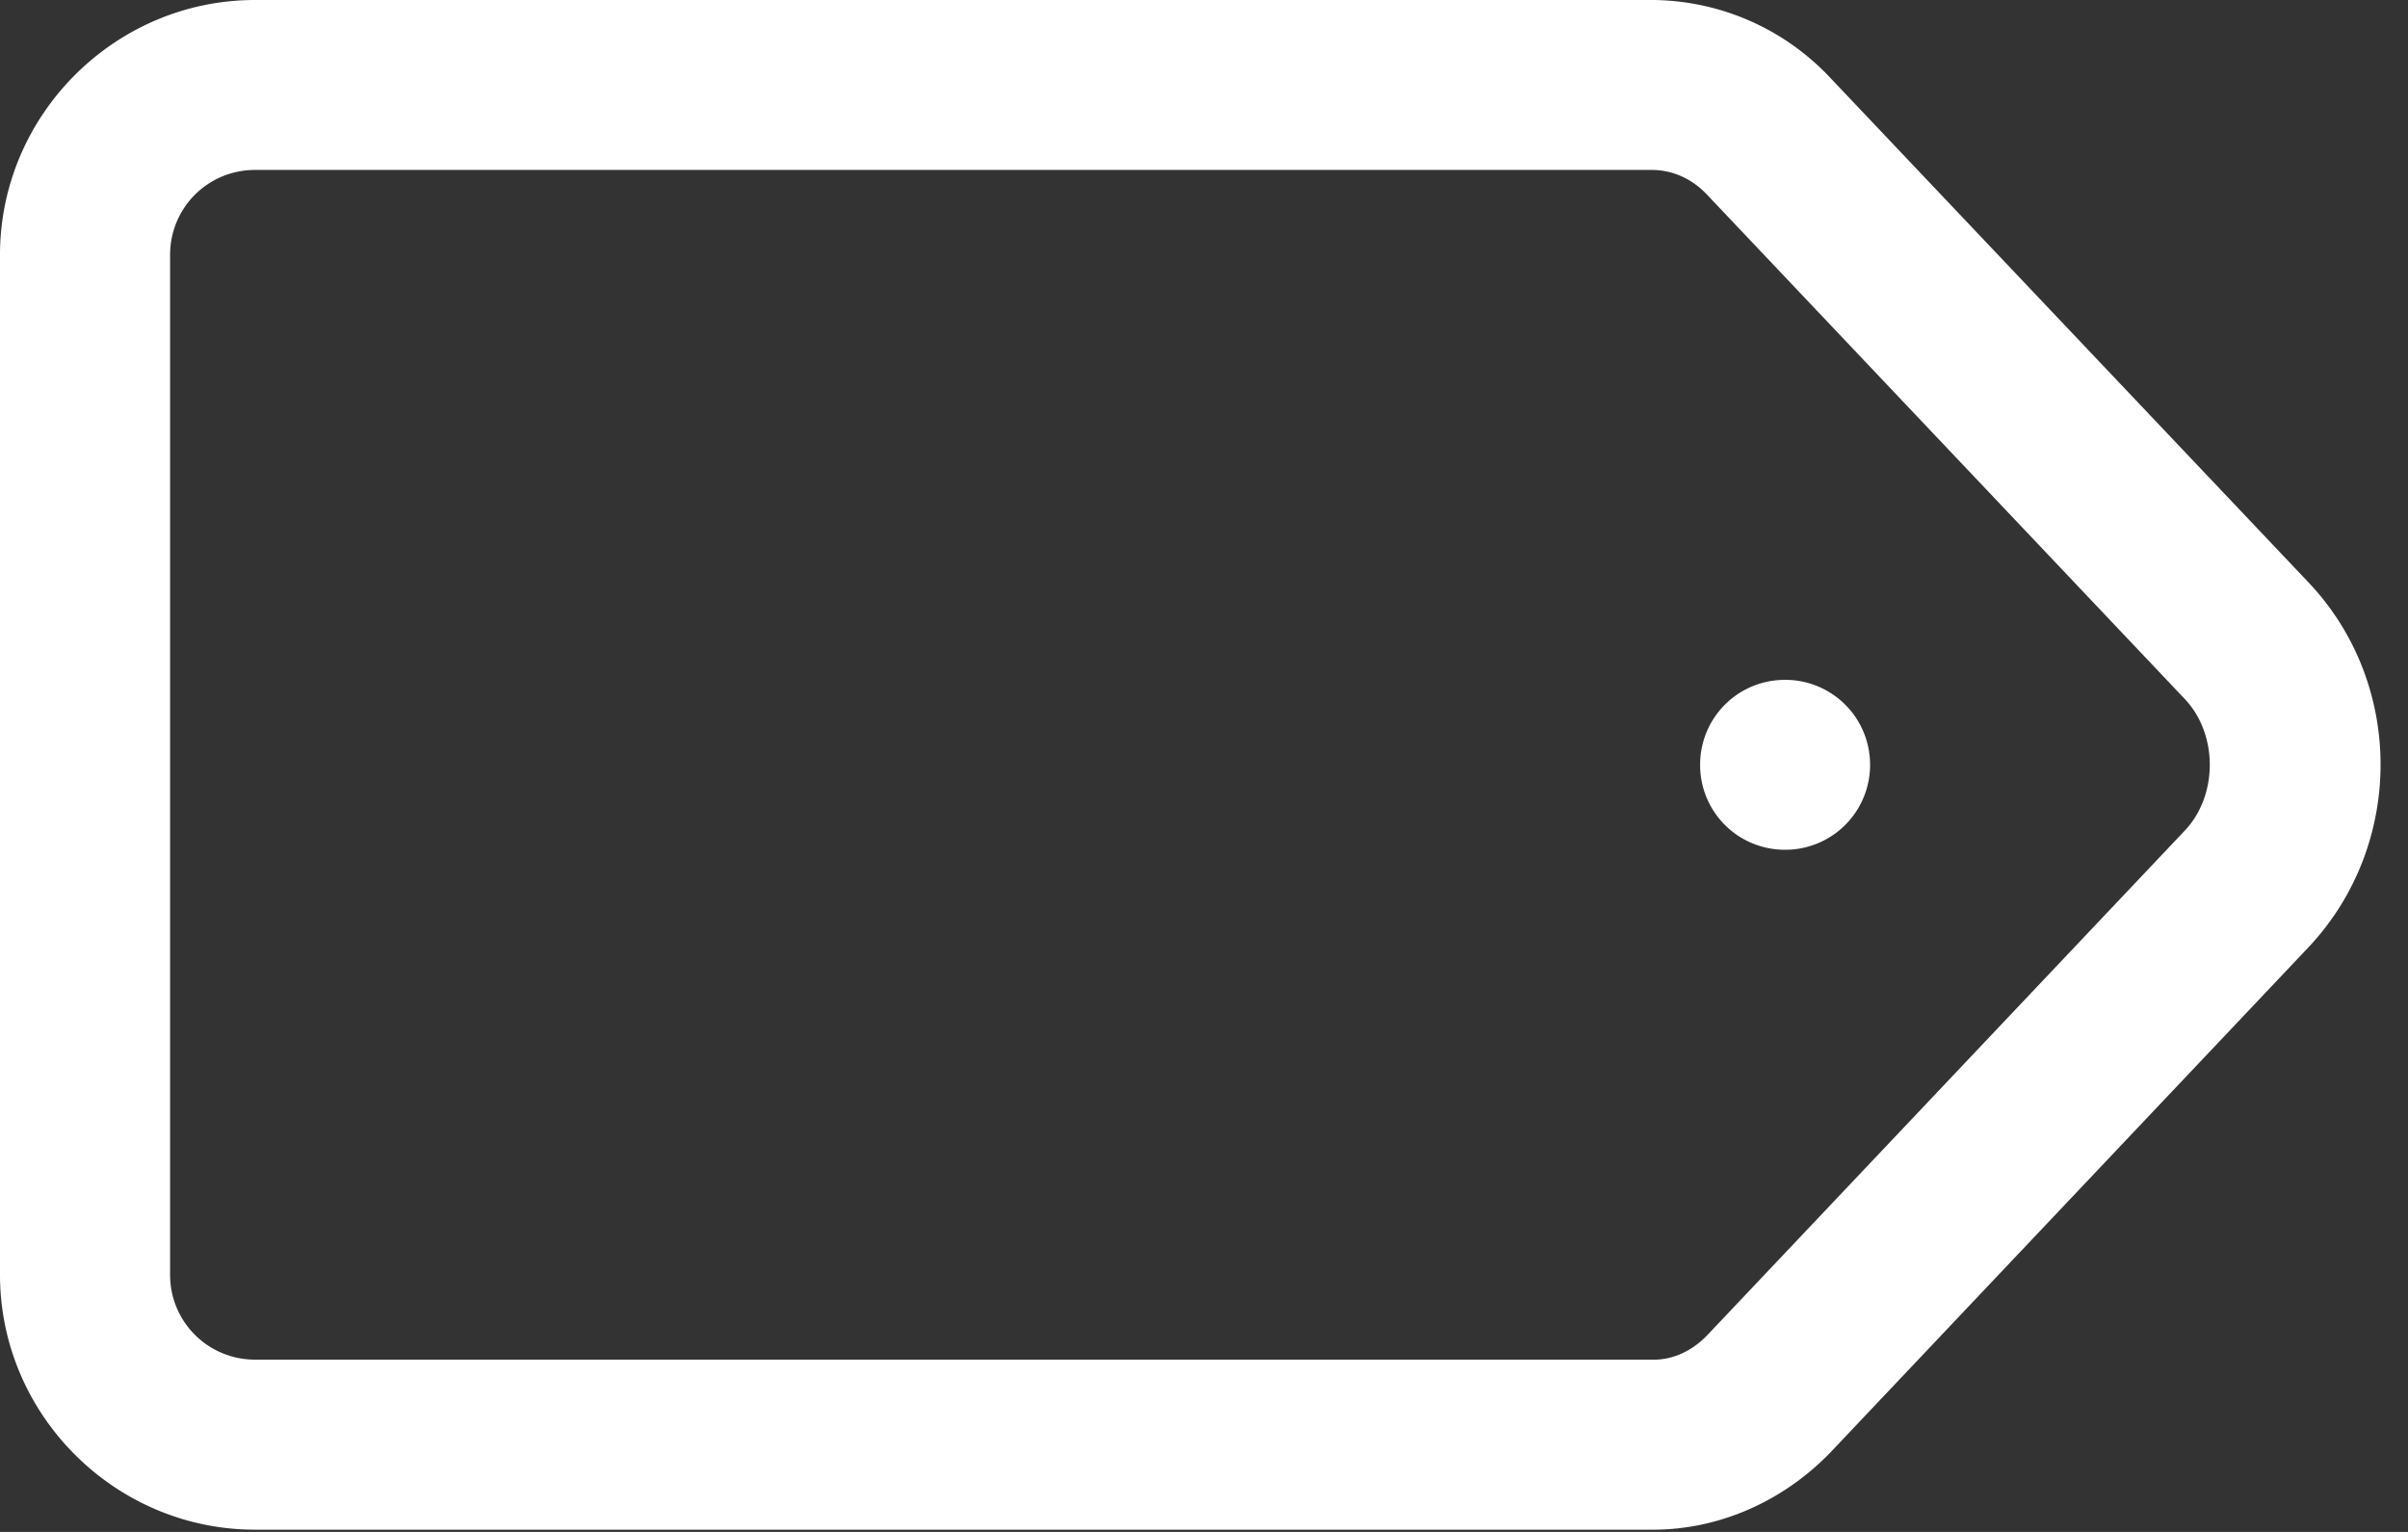 <svg viewBox="0 0 44 28" xmlns="http://www.w3.org/2000/svg" fill-rule="evenodd" clip-rule="evenodd" stroke-linejoin="round" stroke-miterlimit="2"><rect x="0" y="0" width="44" height="28" fill="#333333" stroke="none"/><path d="M4.66 0C2.1 0 0 2.1 0 4.66v18.639c0 2.56 2.1 4.66 4.66 4.66h25.507c1.237.012 2.426-.523 3.287-1.42l8.726-9.223c1.758-1.867 1.758-4.819 0-6.673l-8.726-9.21A4.494 4.494 0 0030.167 0H4.66zm0 3.106h25.52c.363 0 .727.146 1.019.46l8.723 9.211c.608.643.608 1.761 0 2.404l-8.723 9.22c-.292.305-.656.463-1.02.45H4.66A1.548 1.548 0 013.108 23.3V4.659c0-.86.69-1.553 1.553-1.553zm27.958 9.32c-.863 0-1.553.693-1.553 1.553s.69 1.553 1.553 1.553a1.55 1.55 0 001.553-1.553 1.55 1.55 0 00-1.553-1.553z" fill="#fff"/></svg>